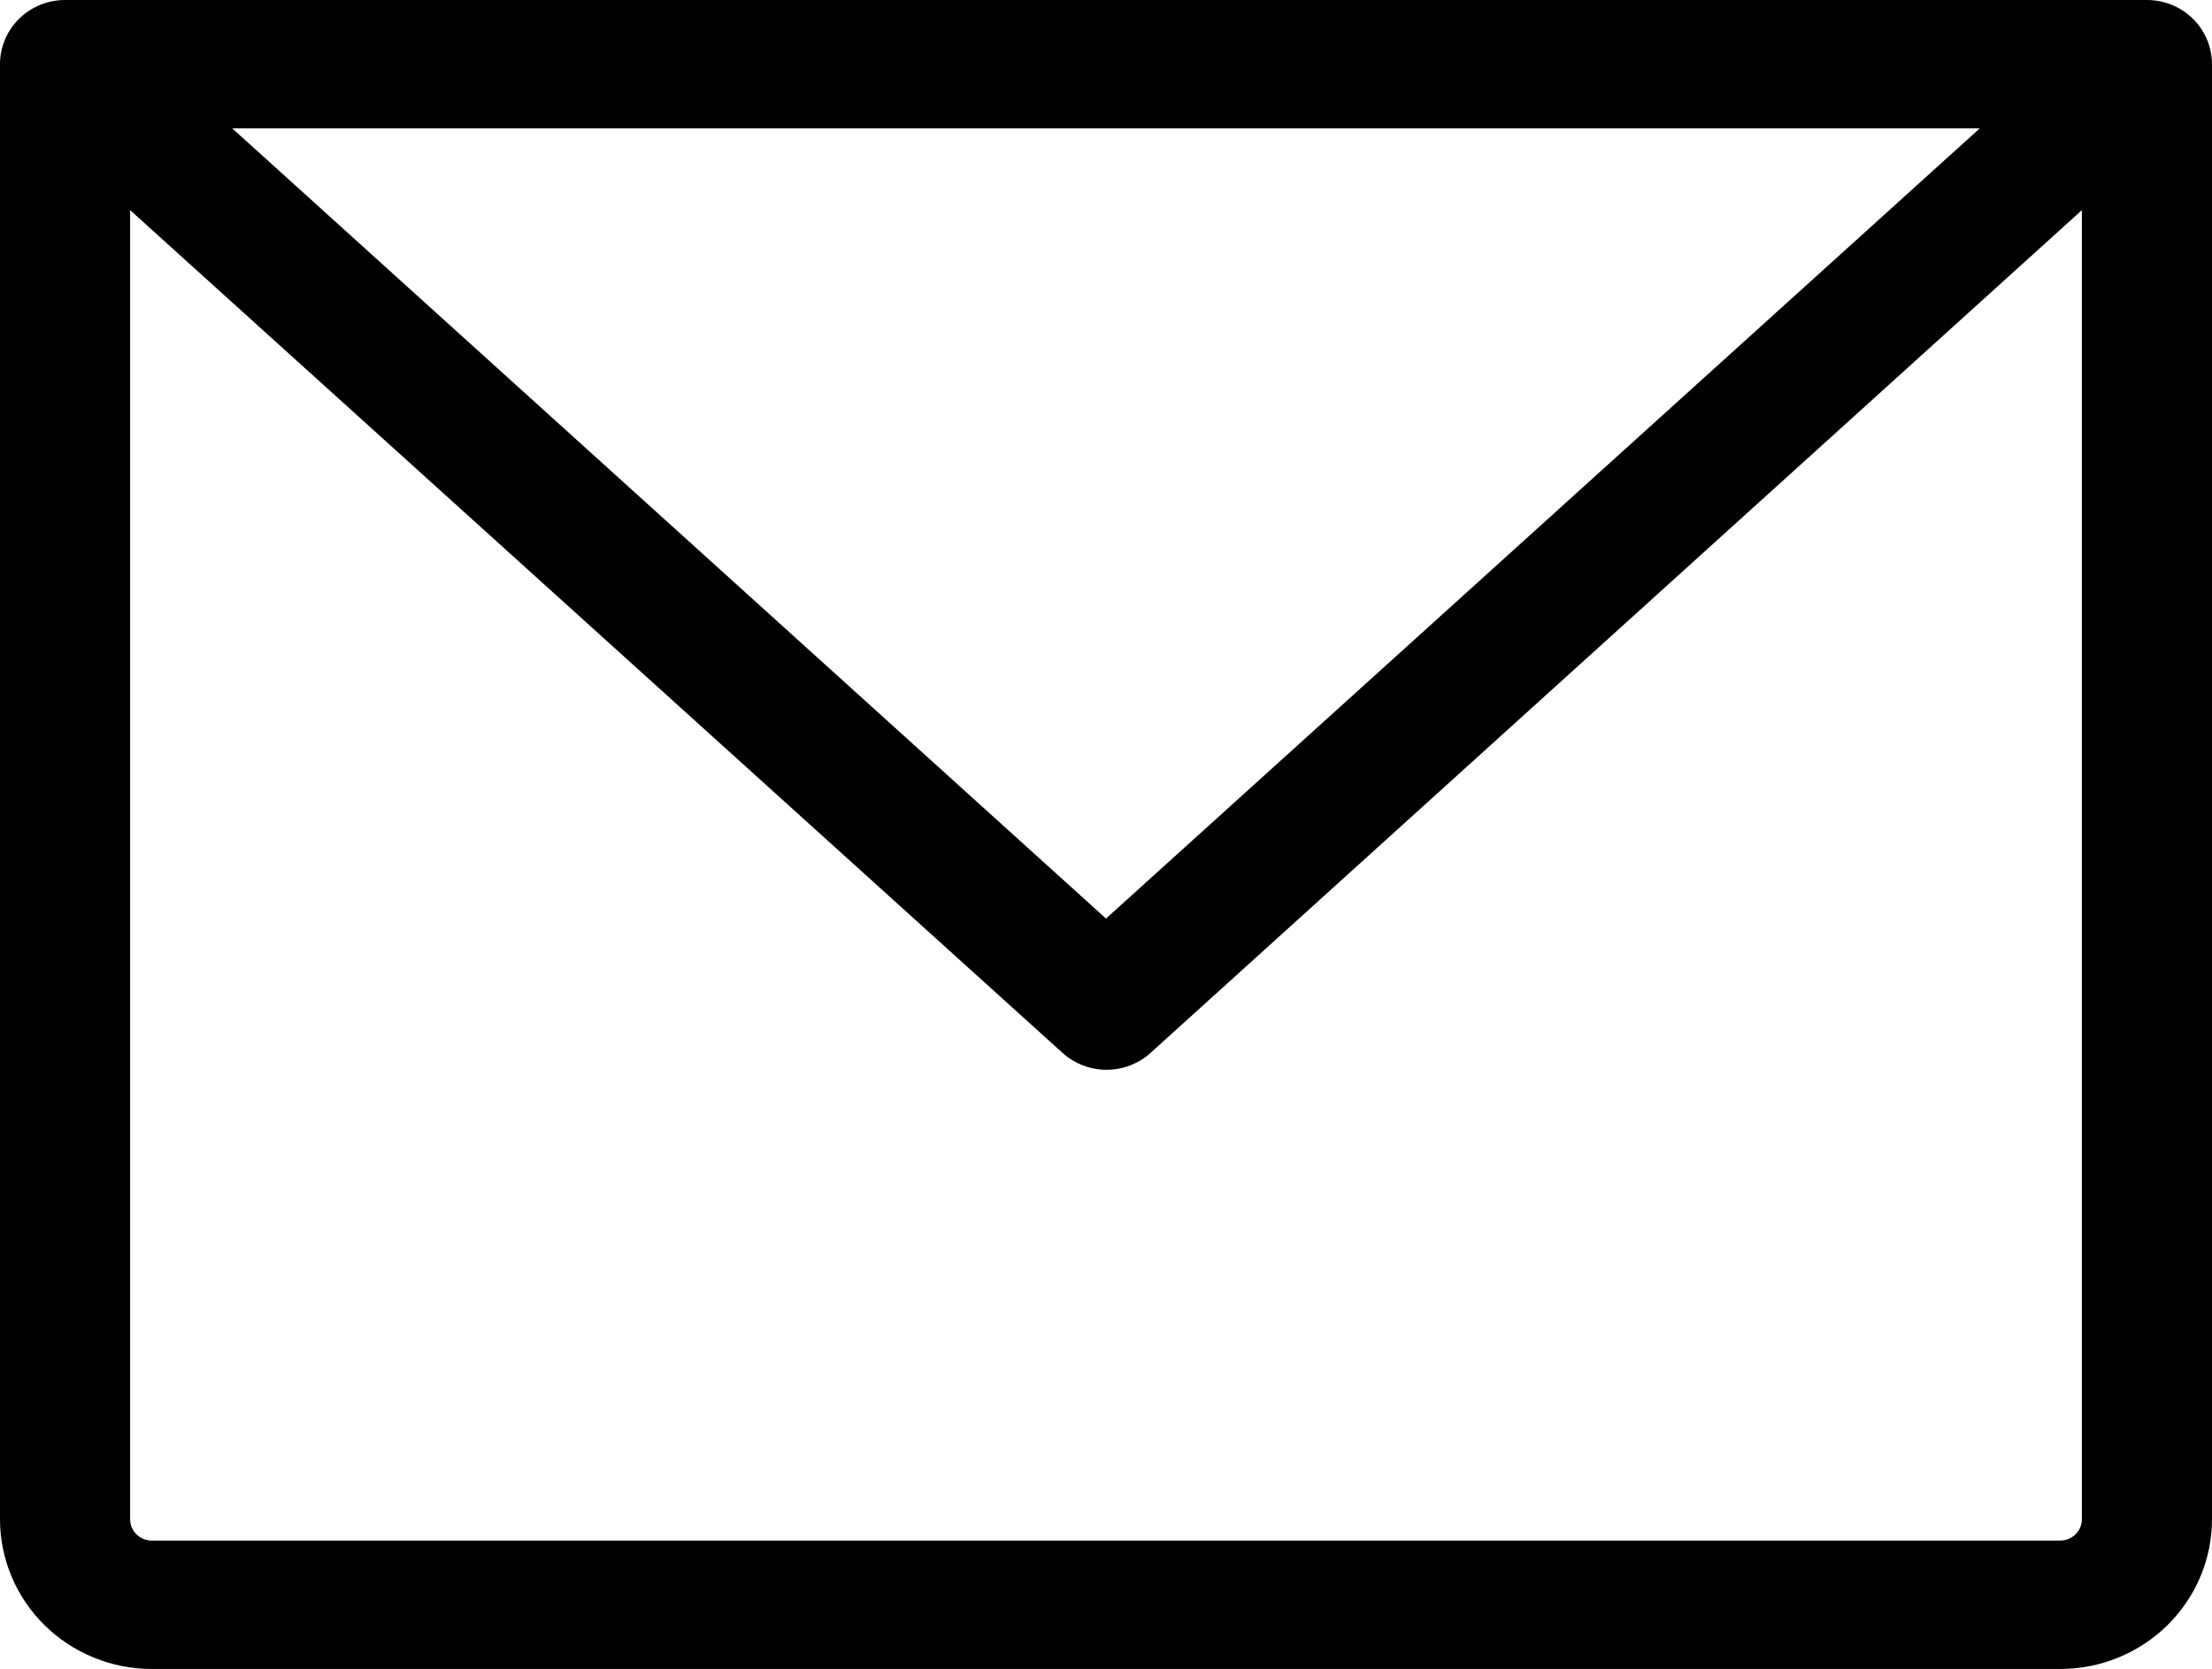 <svg width="57" height="43" viewBox="0 0 57 43" fill="none" xmlns="http://www.w3.org/2000/svg">
<path d="M55.324 0H1.676C1.232 0 0.805 0.174 0.491 0.484C0.177 0.795 0 1.215 0 1.654V39.141C0 40.164 0.412 41.146 1.146 41.87C1.879 42.593 2.874 43 3.912 43H53.088C54.126 43 55.121 42.593 55.854 41.87C56.588 41.146 57 40.164 57 39.141V1.654C57 1.215 56.823 0.795 56.509 0.484C56.195 0.174 55.768 0 55.324 0ZM51.015 3.308L28.5 23.666L5.985 3.308H51.015ZM53.088 39.692H3.912C3.764 39.692 3.621 39.634 3.517 39.531C3.412 39.428 3.353 39.287 3.353 39.141V5.414L27.382 27.129C27.691 27.407 28.095 27.562 28.514 27.562C28.933 27.562 29.337 27.407 29.646 27.129L53.647 5.414V39.141C53.647 39.287 53.588 39.428 53.483 39.531C53.379 39.634 53.236 39.692 53.088 39.692Z" fill="black"/>
</svg>
